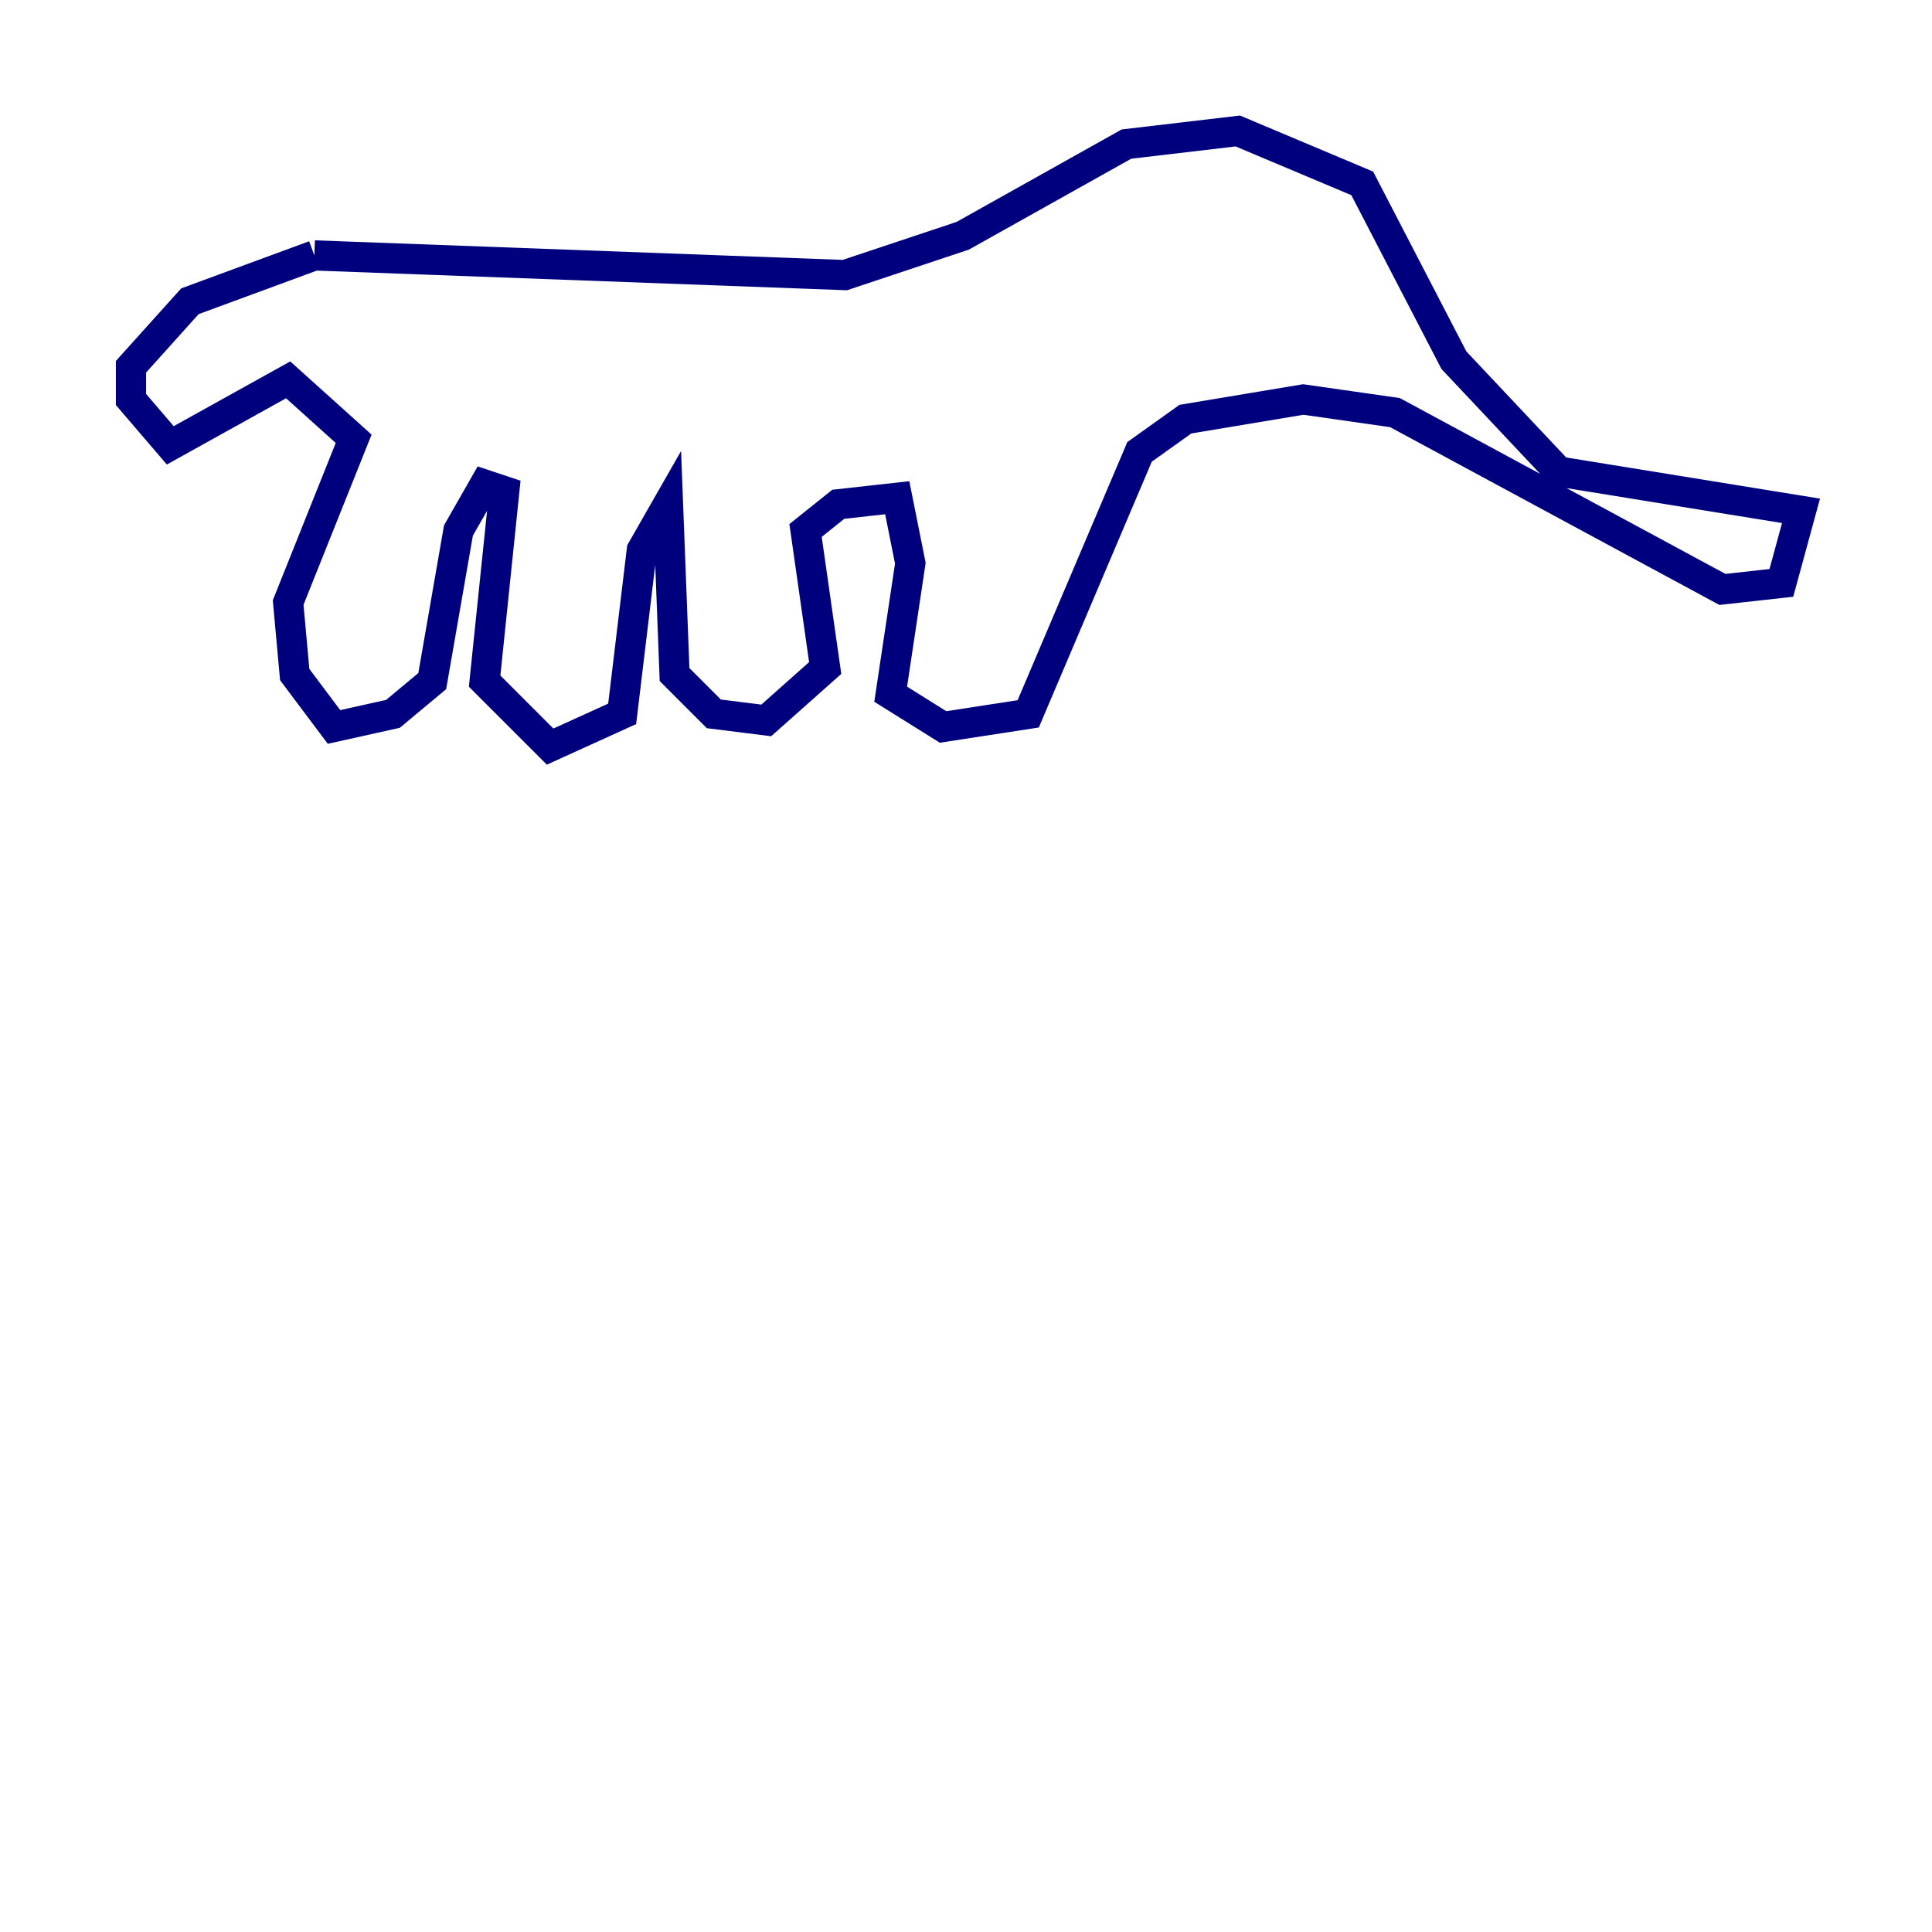 <?xml version="1.0" encoding="utf-8" ?>
<svg baseProfile="tiny" height="128" version="1.2" viewBox="0,0,128,128" width="128" xmlns="http://www.w3.org/2000/svg" xmlns:ev="http://www.w3.org/2001/xml-events" xmlns:xlink="http://www.w3.org/1999/xlink"><defs /><polyline fill="none" points="20.827,16.922 55.973,18.224 63.783,15.62 74.63,9.546 82.007,8.678 90.251,12.149 96.325,23.864 103.268,31.241 119.322,33.844 118.02,38.617 114.115,39.051 92.42,27.336 86.346,26.468 78.536,27.77 75.498,29.939 68.122,47.295 62.481,48.163 59.01,45.993 60.312,37.315 59.444,32.976 55.539,33.41 53.37,35.146 54.671,44.258 50.766,47.729 47.295,47.295 44.691,44.691 44.258,33.41 42.522,36.447 41.22,47.295 36.447,49.464 32.108,45.125 33.41,32.542 32.108,32.108 30.373,35.146 28.637,45.125 26.034,47.295 22.129,48.163 19.525,44.691 19.091,39.919 23.43,29.071 19.091,25.166 11.281,29.505 8.678,26.468 8.678,24.298 12.583,19.959 20.827,16.922" stroke="#00007f" stroke-width="2" /></svg>